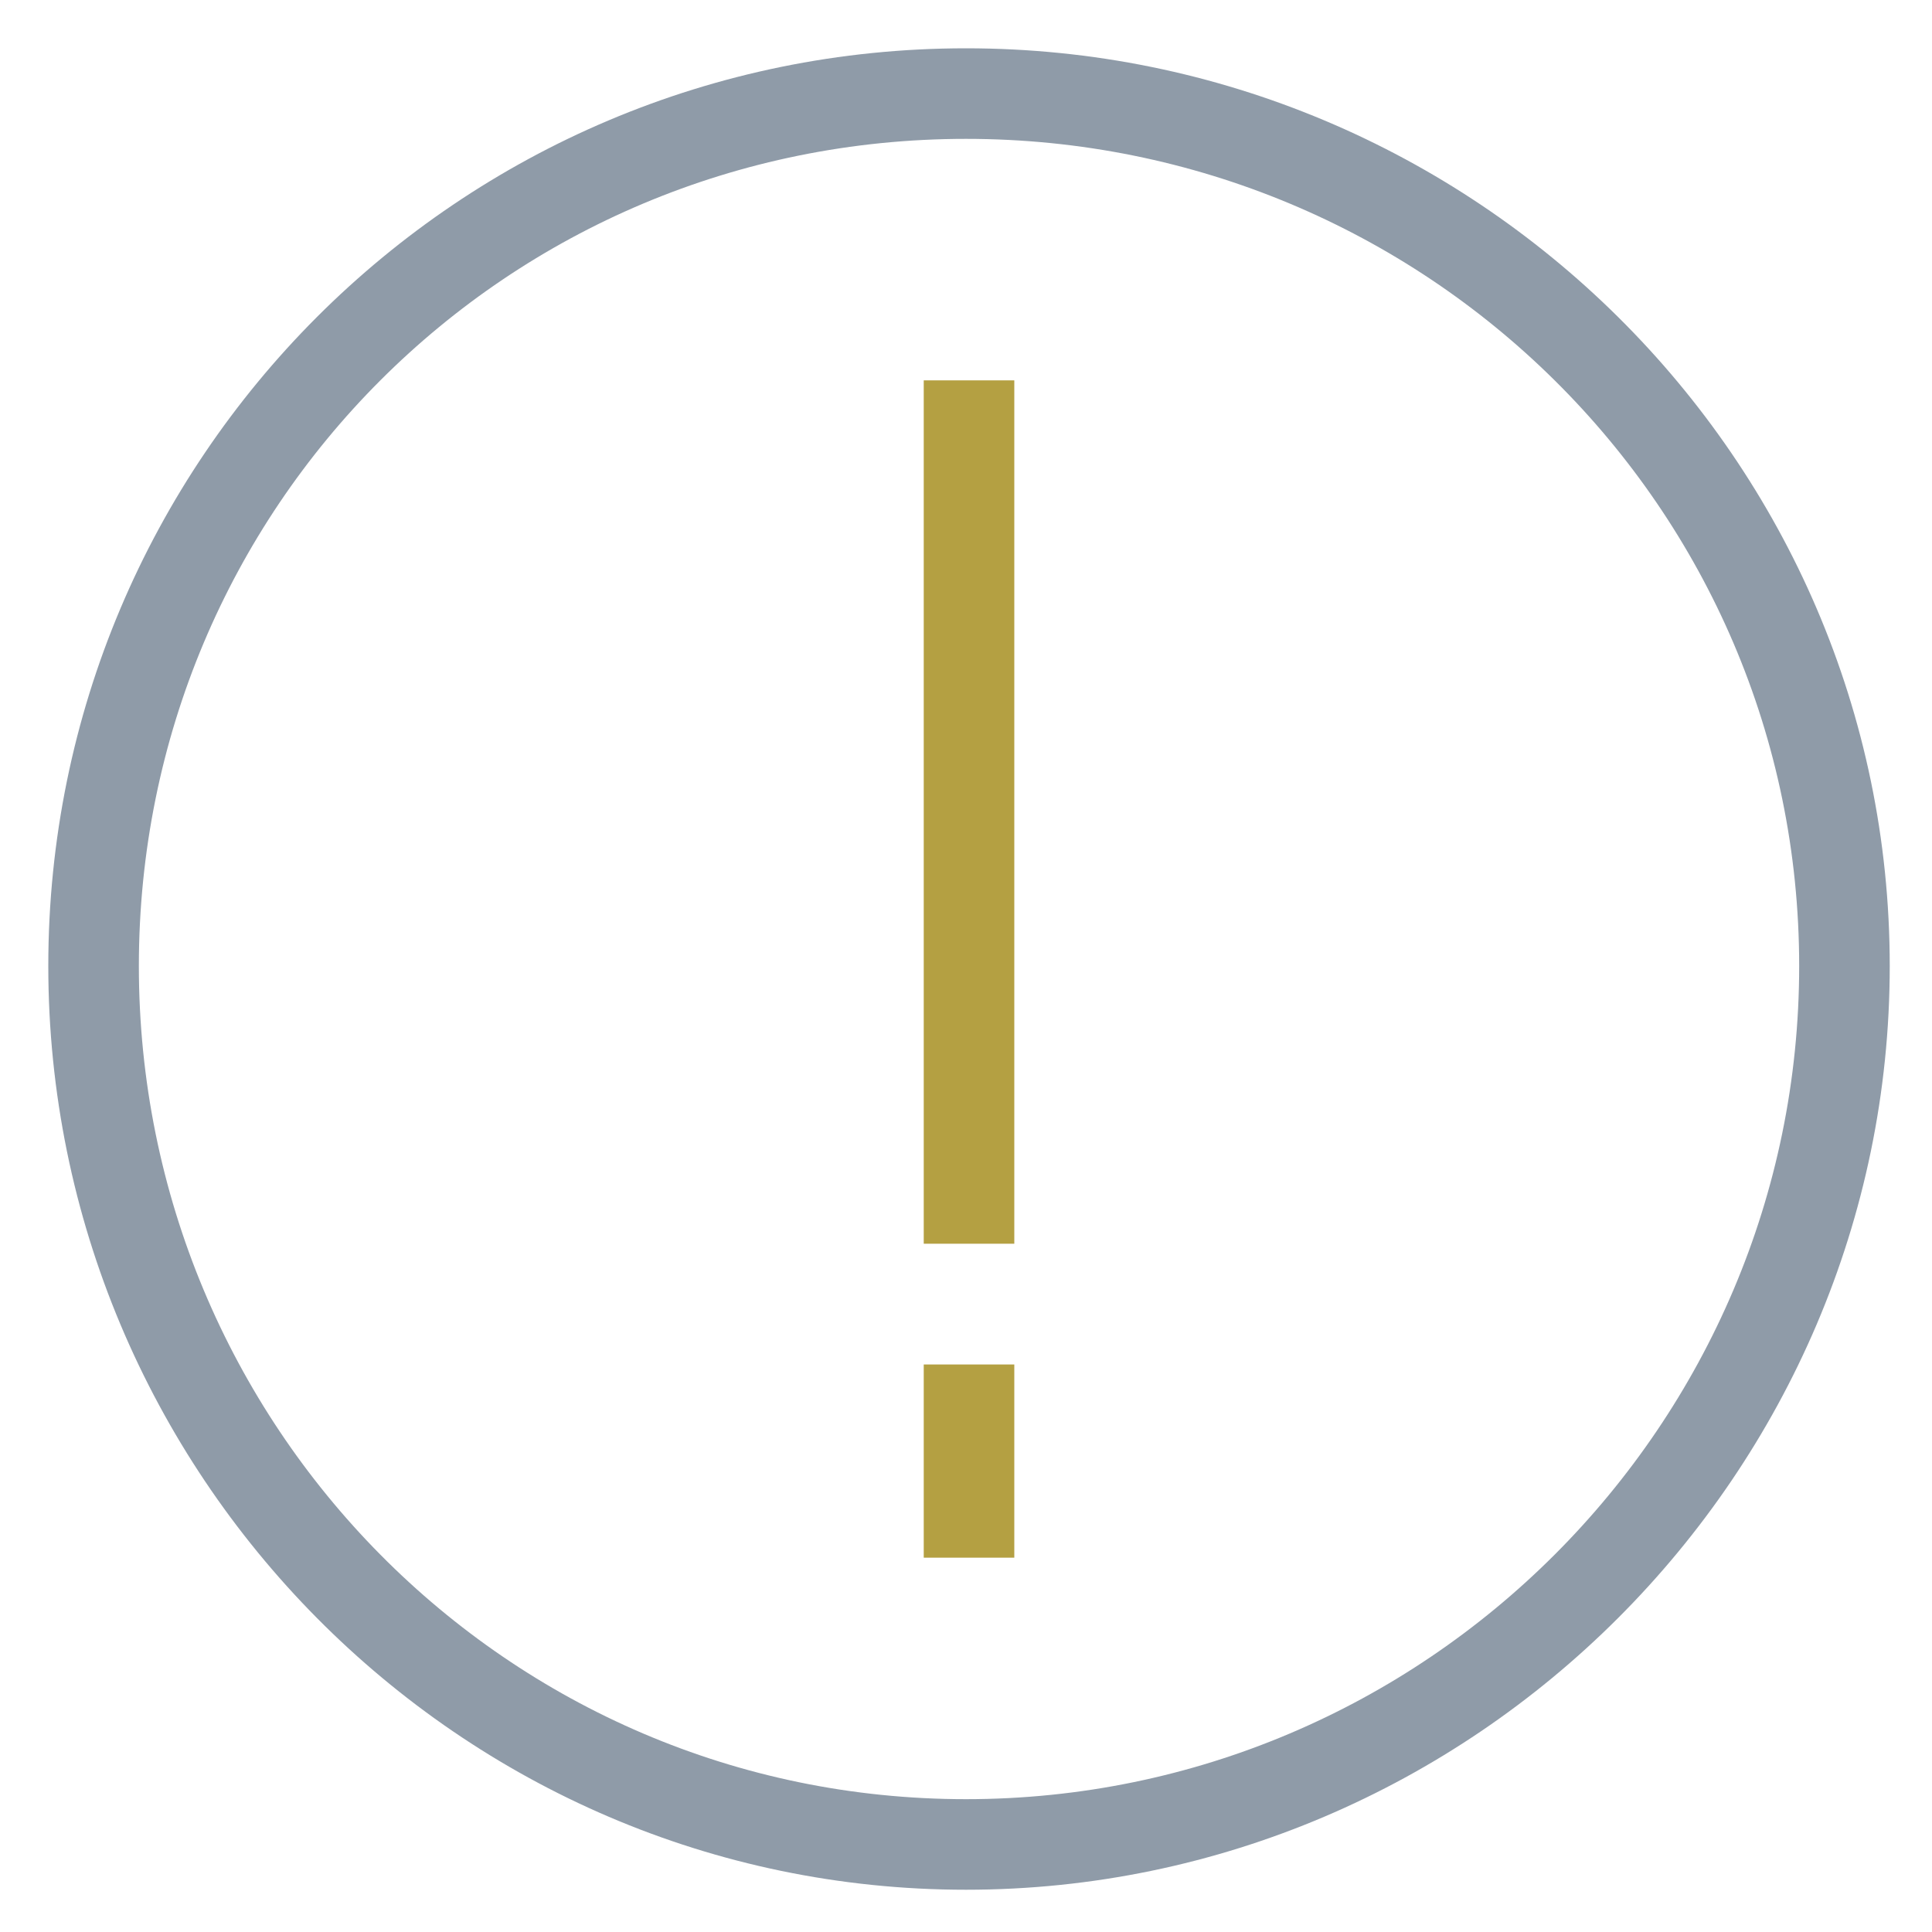 <?xml version="1.0" encoding="utf-8"?>
<!-- Generator: Adobe Illustrator 18.0.0, SVG Export Plug-In . SVG Version: 6.00 Build 0)  -->
<!DOCTYPE svg PUBLIC "-//W3C//DTD SVG 1.1//EN" "http://www.w3.org/Graphics/SVG/1.1/DTD/svg11.dtd">
<svg version="1.1" id="Layer_1" xmlns="http://www.w3.org/2000/svg" xmlns:xlink="http://www.w3.org/1999/xlink" x="0px" y="0px"
	 viewBox="0 0 32 32" enable-background="new 0 0 32 32" xml:space="preserve">
<g>
	<g>
		<path fill="#8F9BA8" d="M16,31.3C7.6,31.3,0.8,24.4,0.8,16S7.6,0.8,16,0.8S31.3,7.6,31.3,16S24.4,31.3,16,31.3z M16,2.3
			C8.4,2.3,2.3,8.4,2.3,16S8.4,29.8,16,29.8S29.8,23.6,29.8,16S23.6,2.3,16,2.3z"/>
	</g>
	<g>
		<rect x="15.3" y="6.3" fill="#B4A042" width="1.5" height="14.3"/>
	</g>
	<g>
		<rect x="15.3" y="22.6" fill="#B4A042" width="1.5" height="3.2"/>
	</g>
</g>
</svg>

